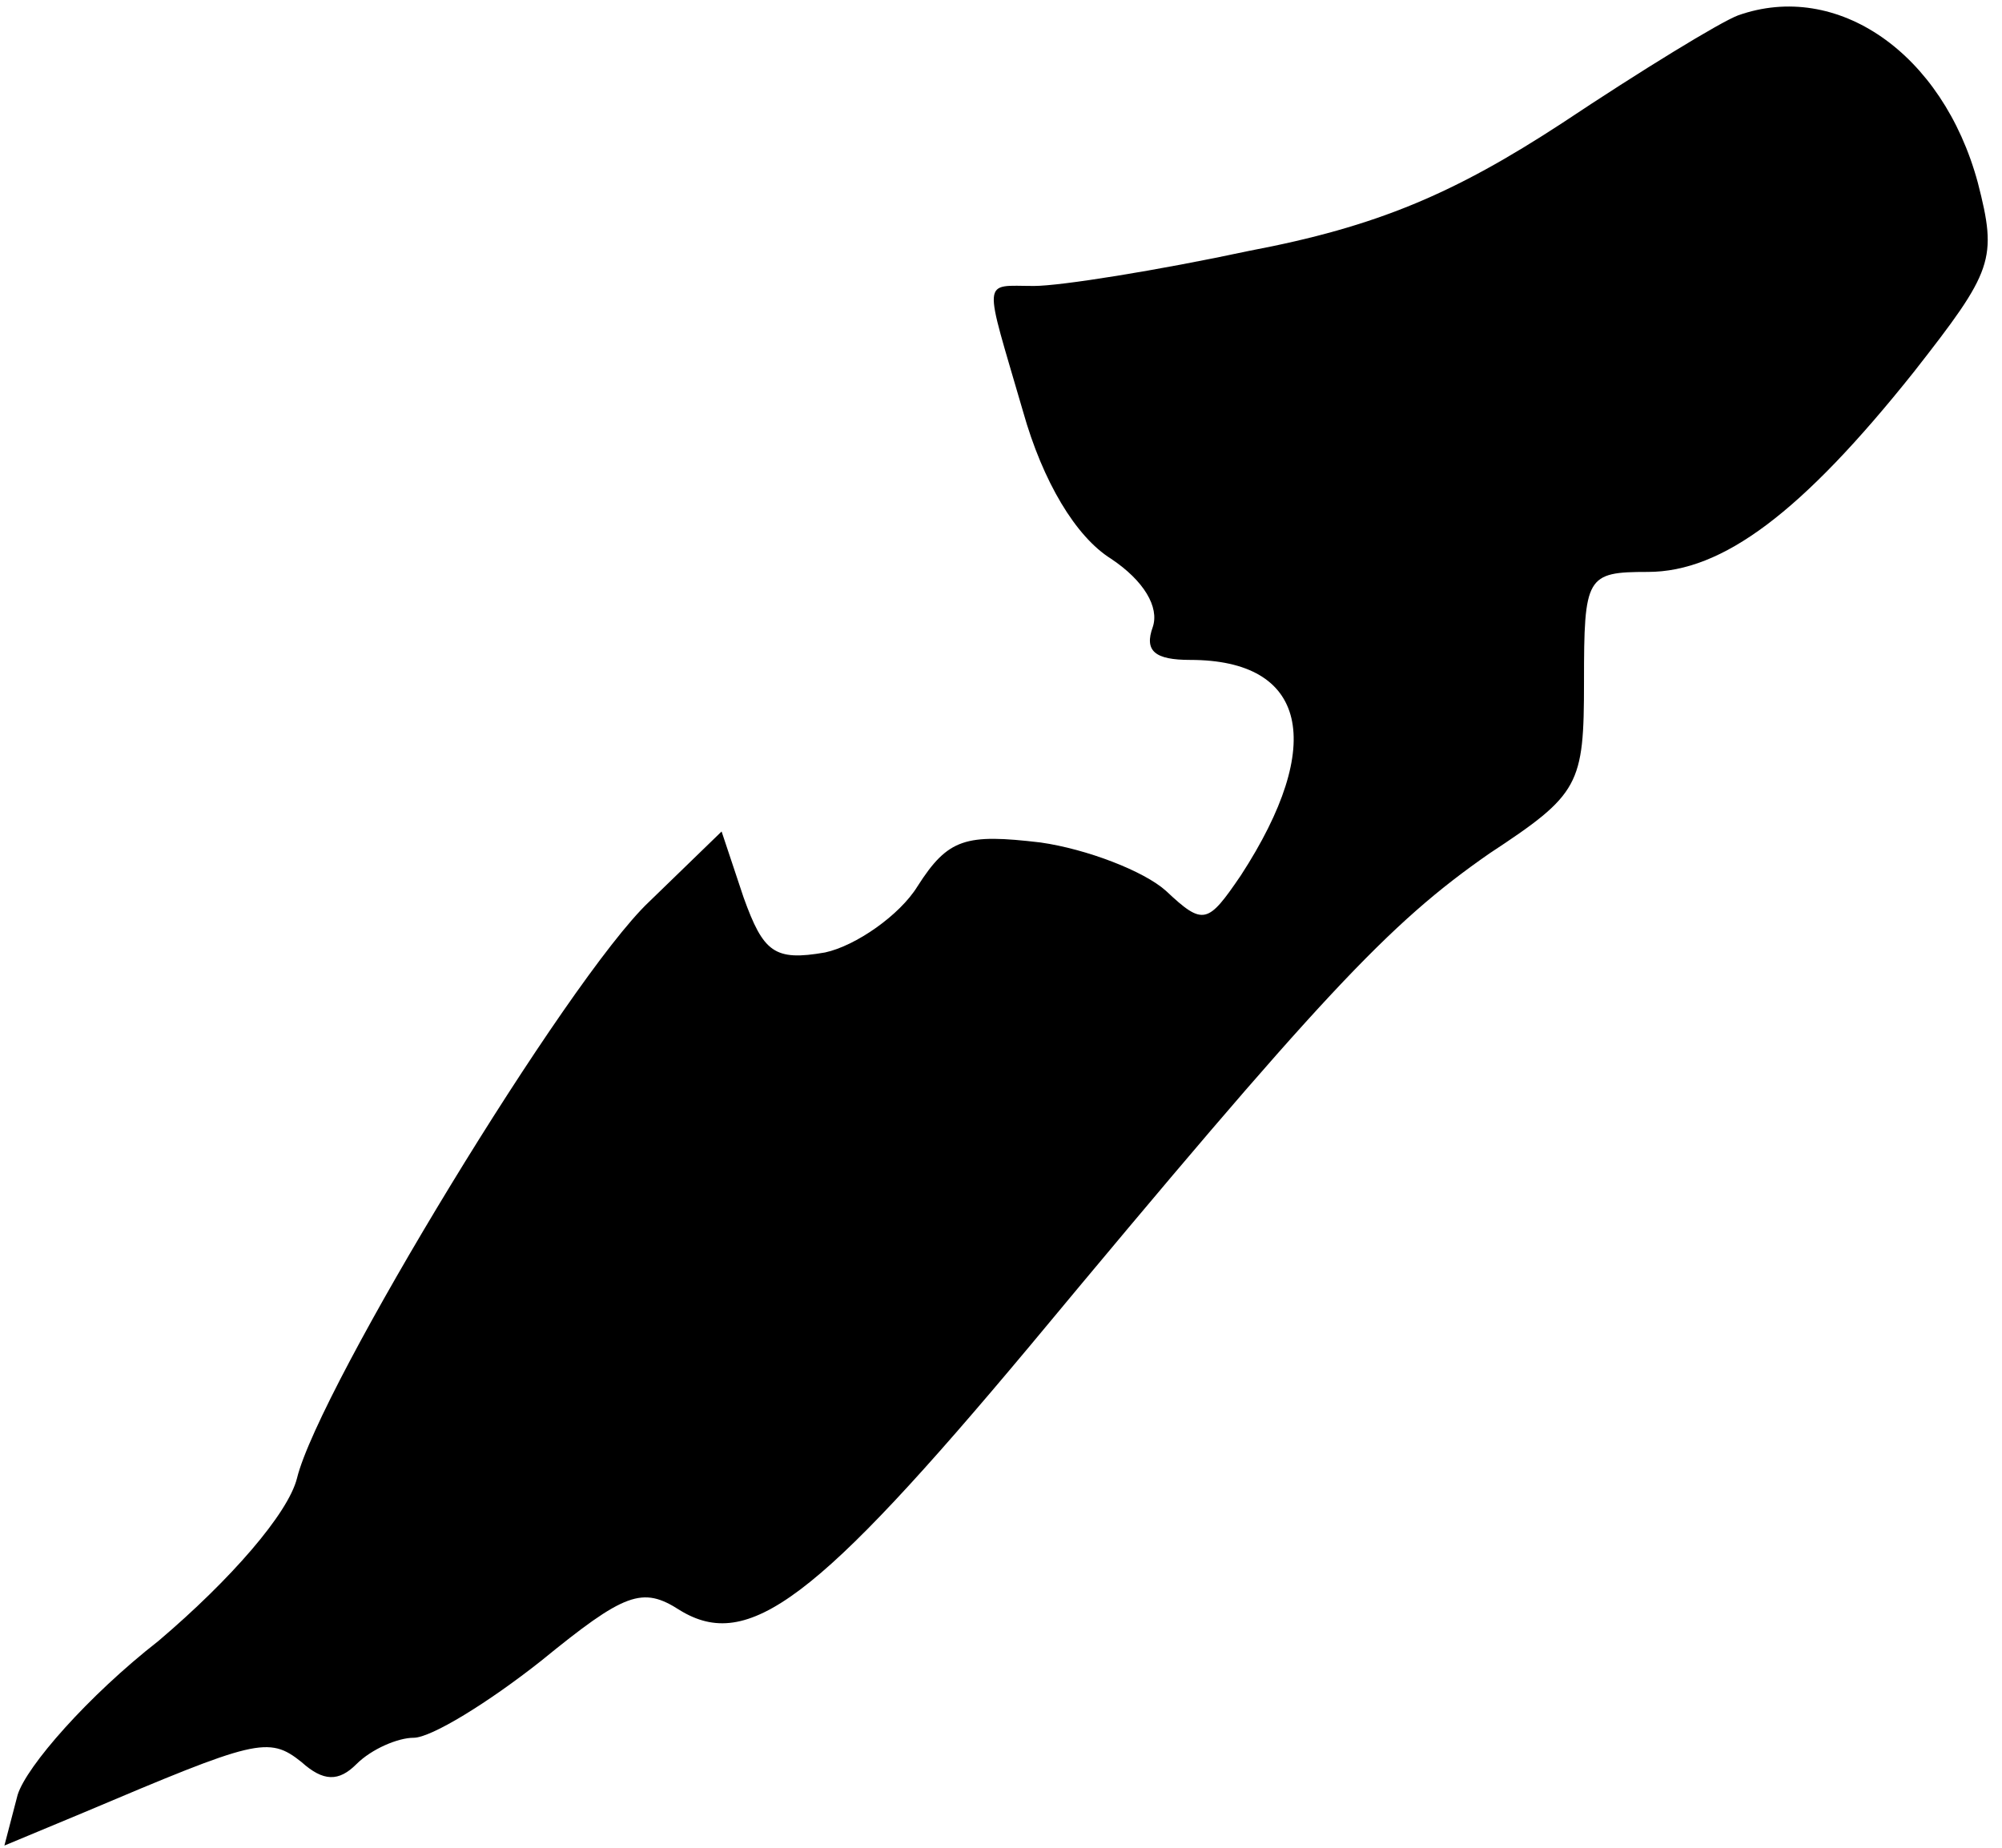 <?xml version="1.0" standalone="no"?>
<!DOCTYPE svg PUBLIC "-//W3C//DTD SVG 20010904//EN"
 "http://www.w3.org/TR/2001/REC-SVG-20010904/DTD/svg10.dtd">
<svg version="1.0" xmlns="http://www.w3.org/2000/svg"
 width="91pt" height="84pt" viewBox="0 0 91 84"
 preserveAspectRatio="xMidYMid meet">
<g transform="translate(0,84) scale(0.1,-0.1)"
fill="#000000" stroke="none">
<path fill="#000000" stroke="none" d="M790 833 c-8 -3 -44 -25 -80 -49 -49
-32 -84 -47 -142 -58 -42 -9 -86 -16 -98 -16 -24 0 -23 5 -5 -57 9 -32 24 -57
40 -67 15 -10 22 -22 19 -31 -4 -11 1 -15 17 -15 53 0 62 -38 23 -98 -15 -22
-17 -23 -34 -7 -10 9 -36 19 -57 22 -34 4 -42 2 -56 -20 -8 -13 -28 -27 -42
-30 -23 -4 -28 0 -37 25 l-10 30 -33 -32 c-37 -35 -150 -221 -160 -262 -4 -16
-30 -46 -63 -74 -32 -25 -60 -57 -64 -70 l-6 -23 36 15 c78 33 84 35 99 23 10
-9 17 -9 25 -1 7 7 19 12 26 12 8 0 34 16 58 35 38 31 46 34 63 23 31 -19 62
4 159 120 133 160 163 192 209 224 41 27 43 31 43 78 0 48 1 50 29 50 34 0 70
27 121 91 36 46 38 51 29 86 -16 59 -64 92 -109 76z"/>
</g>
</svg>
